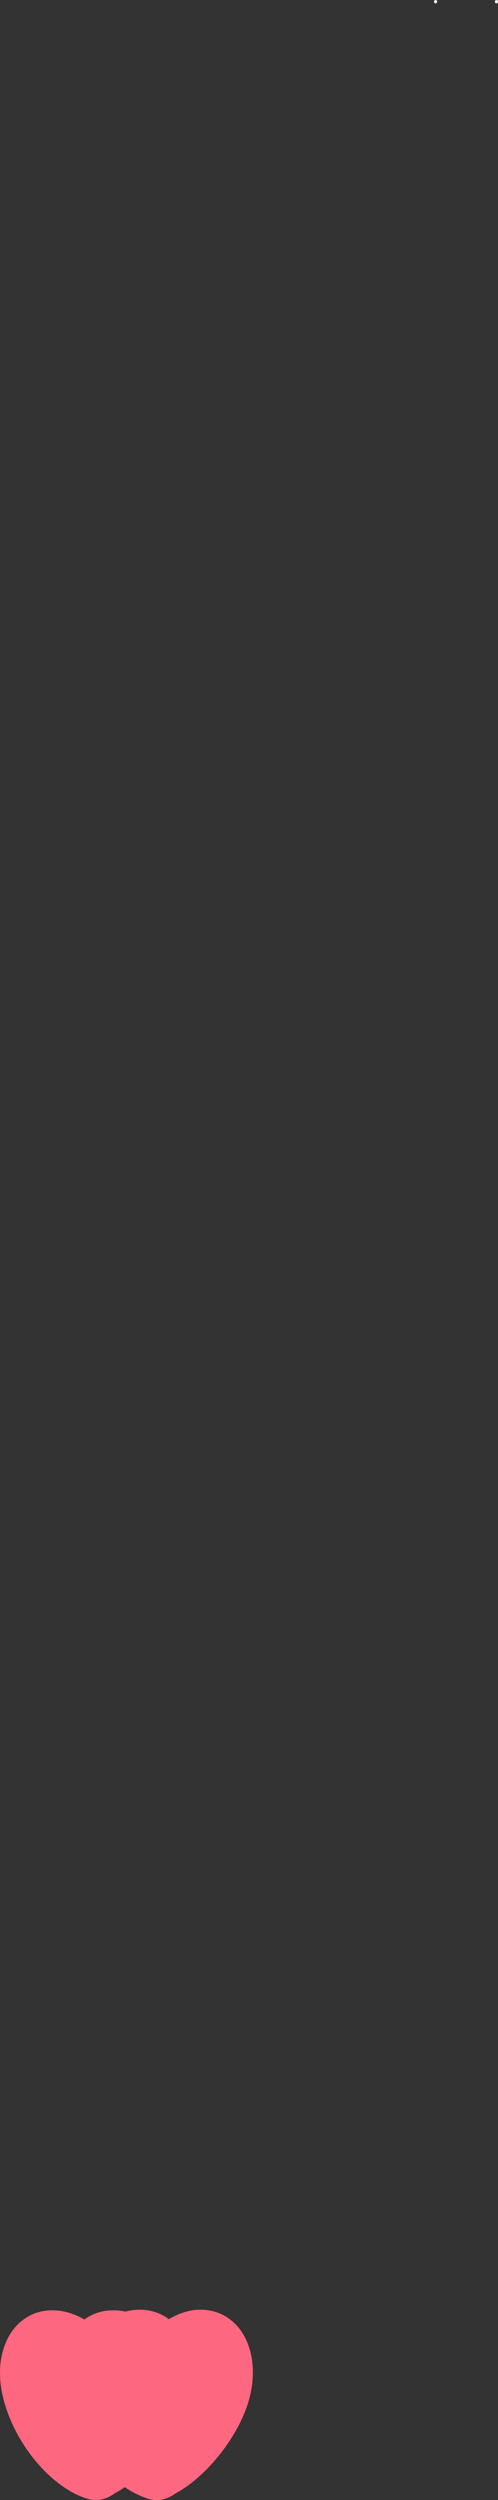 <svg version="1.1" xmlns="http://www.w3.org/2000/svg" xmlns:xlink="http://www.w3.org/1999/xlink" width="73.616" height="369.497" viewBox="0,0,73.616,369.497"><rect x="0" y="0" width="73.616" height="369.497" fill="#333333" stroke="none"/><g transform="translate(-12.009,-37.132)"><g data-paper-data="{&quot;isPaintingLayer&quot;:true}" fill="none" fill-rule="nonzero" stroke="none" stroke-width="none" stroke-linecap="butt" stroke-linejoin="miter" stroke-miterlimit="10" stroke-dasharray="" stroke-dashoffset="0" font-family="none" font-weight="none" font-size="none" text-anchor="none" style="mix-blend-mode: normal"><path d="M76.167,37.382c0,-0.138 0.102,-0.25 0.229,-0.25c0.126,0 0.229,0.112 0.229,0.25c0,0.138 -0.102,0.25 -0.229,0.25c-0.126,0 -0.229,-0.112 -0.229,-0.25z" fill="#ffffff" stroke-width="0.5"/><g data-paper-data="{&quot;origPos&quot;:null}" fill="#fe6780" stroke-width="0"><path d="M32.829,392.071c1.491,6.947 -2.509,16.063 -7.978,14.348c-5.467,-1.715 -11.005,-8.474 -12.496,-15.421c-1.491,-6.947 1.991,-12.598 7.678,-12.405c5.687,0.193 11.305,6.531 12.796,13.478z" data-paper-data="{&quot;origPos&quot;:null,&quot;origRot&quot;:0}"/><path d="M32.365,378.505c5.687,-0.193 9.169,5.458 7.678,12.405c-1.491,6.947 -8.681,14.955 -13.884,15.715c-1.995,-0.201 -3.123,-0.852 -4.476,-2.466c-0.768,-0.916 -1.167,-1.475 -1.719,-2.561c-1.656,-3.258 -1.449,-5.096 -0.597,-9.065c1.491,-6.947 7.31,-13.836 12.997,-14.029z" data-paper-data="{&quot;origPos&quot;:null,&quot;origRot&quot;:0,&quot;index&quot;:null}"/></g><path d="M85.167,37.382c0,-0.138 0.102,-0.25 0.229,-0.25c0.126,0 0.229,0.112 0.229,0.25c0,0.138 -0.102,0.25 -0.229,0.25c-0.126,0 -0.229,-0.112 -0.229,-0.25z" fill="#ffffff" stroke-width="0.5"/><g data-paper-data="{&quot;origPos&quot;:null}" fill="#fe6780" stroke-width="0"><path d="M41.829,392.071c1.491,6.947 -2.509,16.063 -7.978,14.348c-5.467,-1.715 -11.005,-8.474 -12.496,-15.421c-1.491,-6.947 1.991,-12.598 7.678,-12.405c5.687,0.193 11.305,6.531 12.796,13.478z" data-paper-data="{&quot;origPos&quot;:null,&quot;origRot&quot;:0}"/><path d="M41.365,378.505c5.687,-0.193 9.169,5.458 7.678,12.405c-1.491,6.947 -8.681,14.955 -13.884,15.715c-1.995,-0.201 -3.123,-0.852 -4.476,-2.466c-0.768,-0.916 -1.167,-1.475 -1.719,-2.561c-1.656,-3.258 -1.449,-5.096 -0.597,-9.065c1.491,-6.947 7.31,-13.836 12.997,-14.029z" data-paper-data="{&quot;origPos&quot;:null,&quot;origRot&quot;:0,&quot;index&quot;:null}"/></g></g></g></svg>